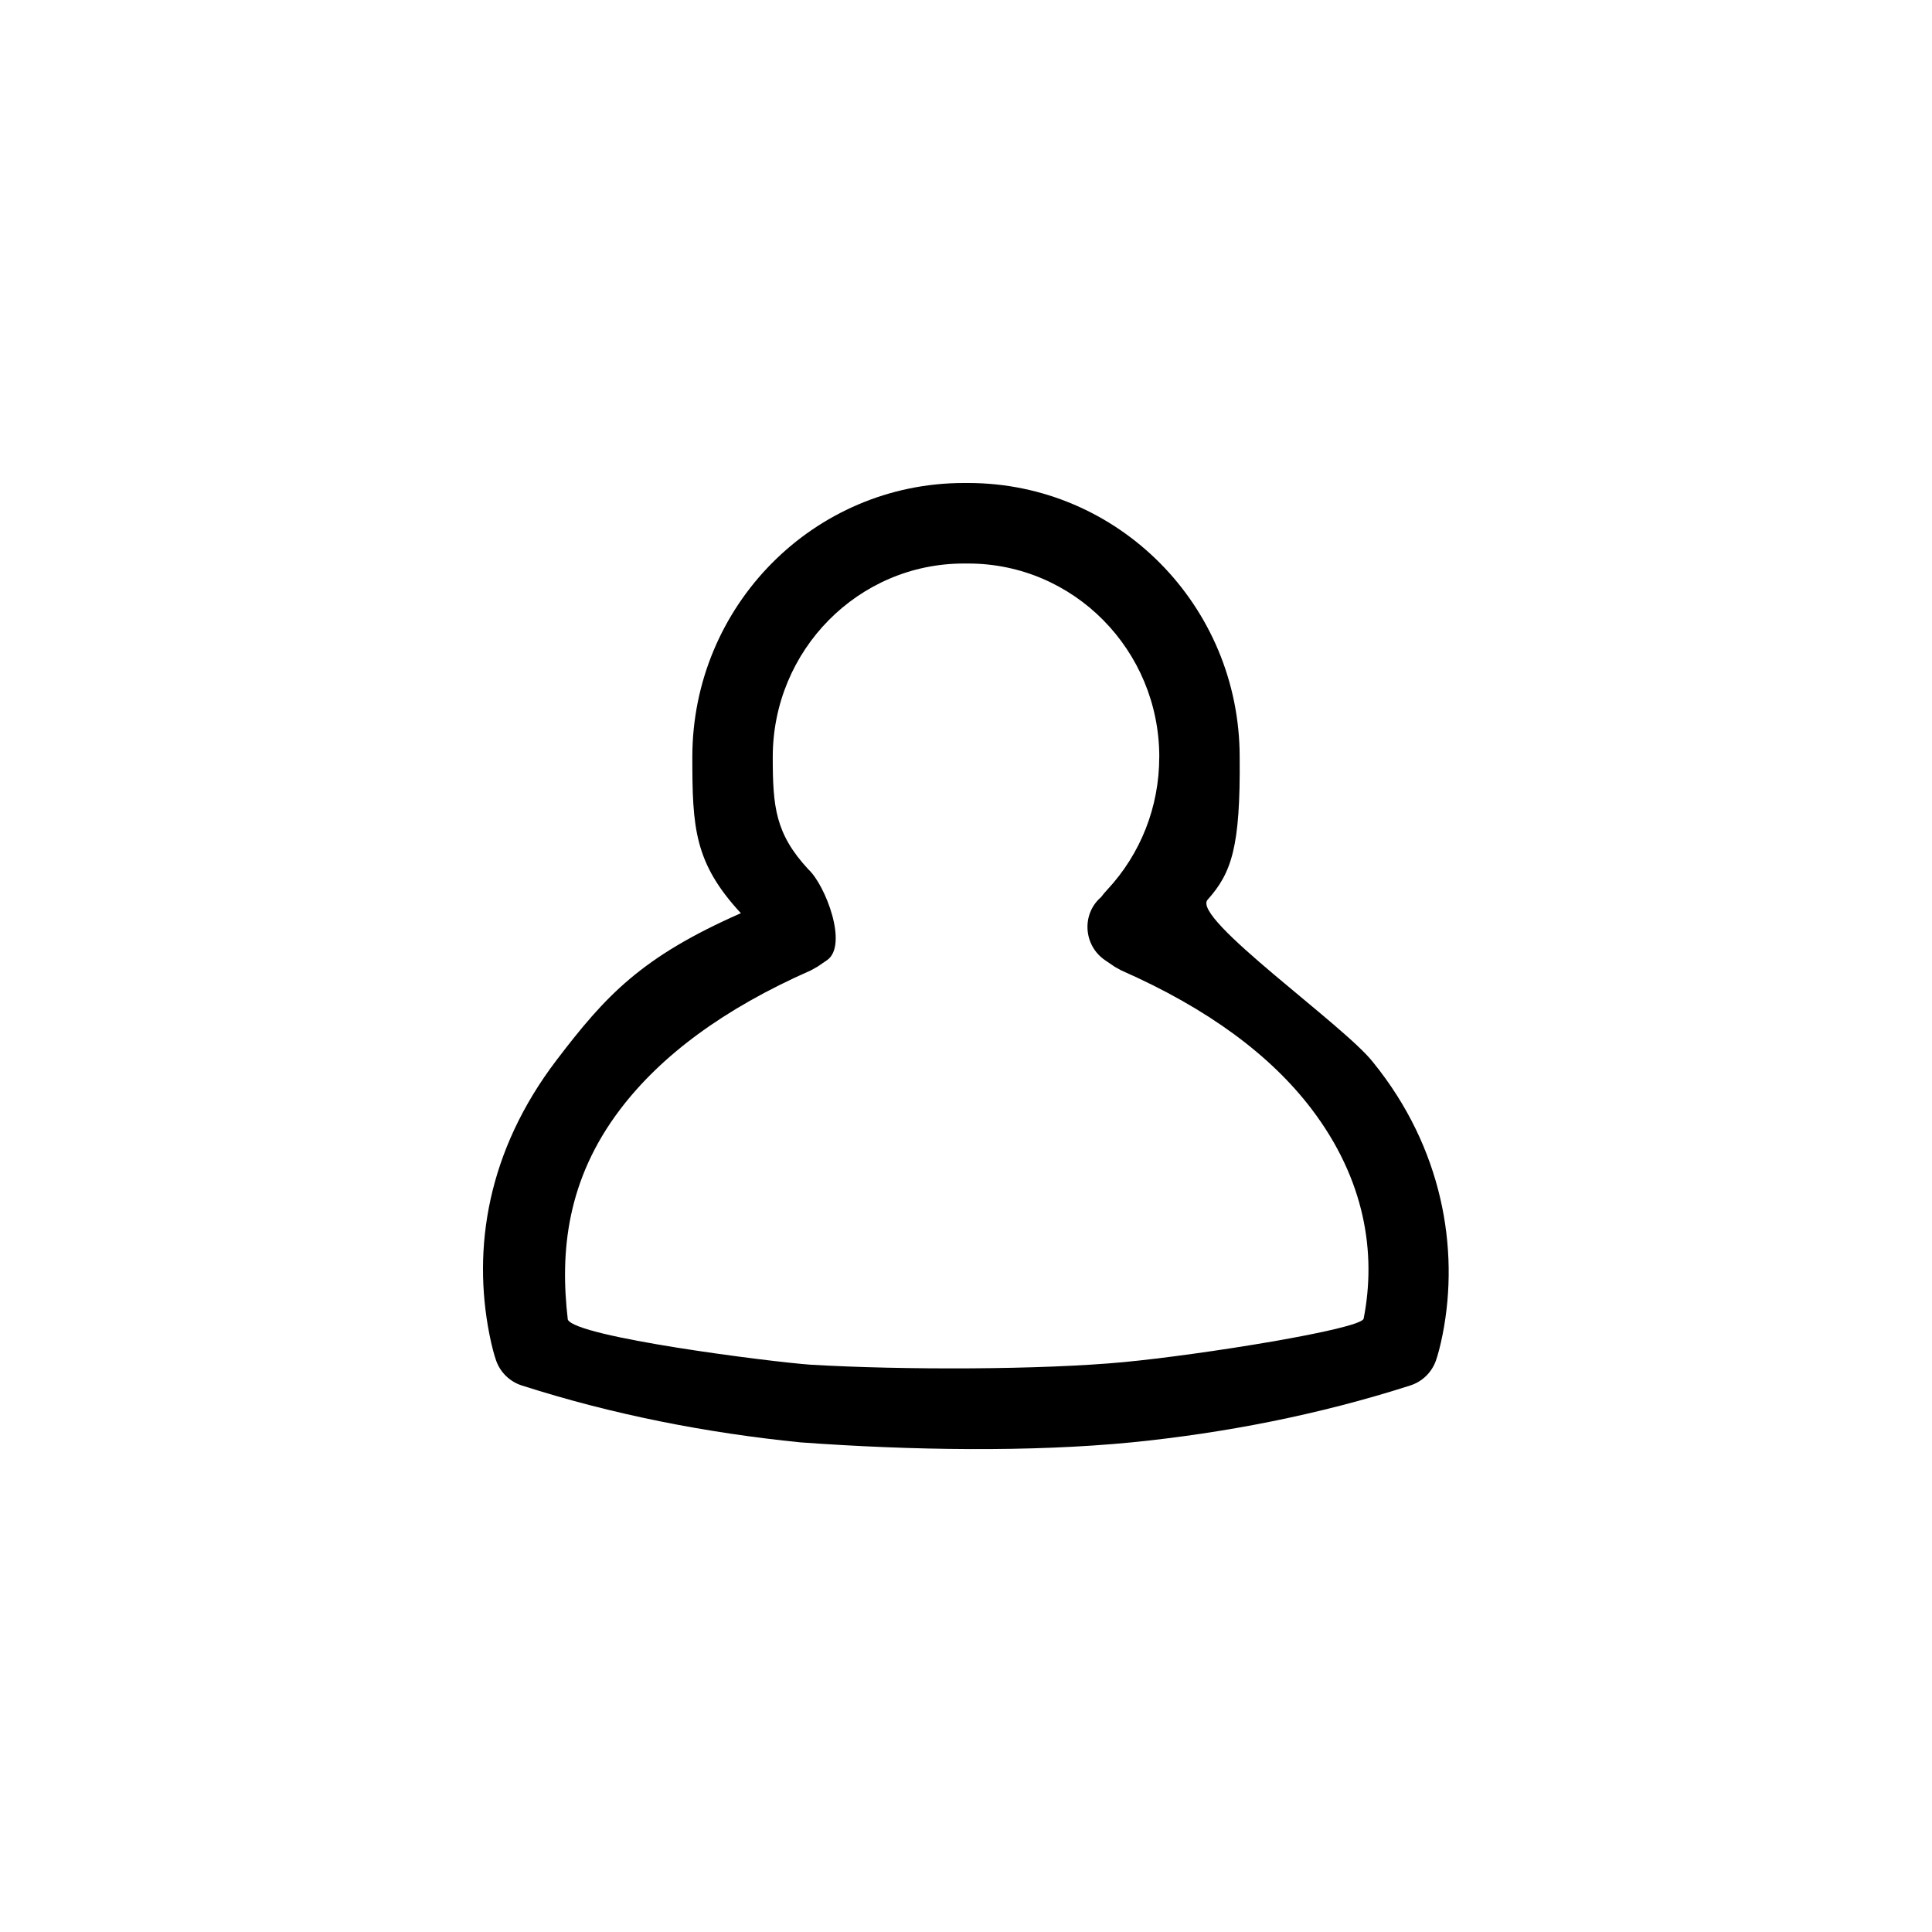 <?xml version="1.0" encoding="UTF-8" standalone="no"?>
<svg
   width="80"
   height="80"
   viewBox="0 0 80 80"
   version="1.1"
   id="svg12"
   sodipodi:docname="contact_custom.svg"
   inkscape:version="1.1.2 (0a00cf5339, 2022-02-04)"
   xmlns:inkscape="http://www.inkscape.org/namespaces/inkscape"
   xmlns:sodipodi="http://sodipodi.sourceforge.net/DTD/sodipodi-0.dtd"
   xmlns="http://www.w3.org/2000/svg"
   xmlns:svg="http://www.w3.org/2000/svg"
   xmlns:rdf="http://www.w3.org/1999/02/22-rdf-syntax-ns#"
   xmlns:cc="http://creativecommons.org/ns#"
   xmlns:dc="http://purl.org/dc/elements/1.1/">
  <sodipodi:namedview
     id="namedview14"
     pagecolor="#ffffff"
     bordercolor="#666666"
     borderopacity="1.0"
     inkscape:pageshadow="2"
     inkscape:pageopacity="0.0"
     inkscape:pagecheckerboard="0"
     showgrid="false"
     inkscape:zoom="11.313709"
     inkscape:cx="24.085825"
     inkscape:cy="50.381358"
     inkscape:window-width="1920"
     inkscape:window-height="1043"
     inkscape:window-x="298"
     inkscape:window-y="0"
     inkscape:window-maximized="1"
     inkscape:current-layer="contact_selected" />
  <!-- Generator: Sketch 40.3 (33839) - http://www.bohemiancoding.com/sketch -->
  <title
     id="title2">contact_selected</title>
  <desc
     id="desc4">Created with Sketch.</desc>
  <defs
     id="defs6" />
  <g
     id="Symbols-vecto"
     stroke="none"
     stroke-width="1"
     fill="none"
     fill-rule="evenodd"
     transform="matrix(1.665,0,0,1.667,20.02,20)">
    <g
       id="contact_selected"
       fill="#000000">
      <path
         d="m 16.806,6.807 c 0,1.24 -0.464,2.404 -1.286,3.289 -0.077,0.083 -0.084,0.092 -0.163,0.193 -0.486,0.418 -0.439,1.197 0.102,1.565 l 0.24,0.163 0.16,0.089 c 2.183,0.96 3.728,2.124 4.731,3.439 1.341,1.758 1.618,3.595 1.299,5.213 -0.067,0.262 -4.039,0.897 -5.968,1.079 -2.036,0.192 -5.492,0.199 -7.789,0.064 C 7.135,21.83 2.296,21.217 2.097,20.781 1.899,19.099 2.068,17.304 3.409,15.546 4.412,14.231 5.958,13.067 8.14,12.107 L 8.301,12.018 8.541,11.855 C 9.081,11.487 8.504,9.988 8.081,9.599 c -0.157,-0.251 0,0 0,0 C 7.259,8.713 7.194,8.048 7.194,6.807 7.194,4.15 9.323,2 11.945,2 h 0.111 c 2.622,0 4.751,2.15 4.751,4.807 z M 11.945,0 C 8.214,0 5.194,3.05 5.194,6.807 c 0,1.749 0.046,2.626 1.207,3.879 0.025,0.027 -0.044,-0.057 0,0 0,0 -0.038,0.279 0,0 v 0 0 c -2.481,1.09 -3.364,2.051 -4.582,3.647 -1.729,2.266 -2.092,4.678 -1.672,6.813 0.058,0.292 0.118,0.511 0.165,0.646 0.103,0.297 0.34,0.529 0.64,0.625 2.274,0.729 4.615,1.181 6.926,1.413 2.761,0.201 5.737,0.245 8.244,1.63e-4 2.311,-0.231 4.652,-0.684 6.927,-1.413 0.3,-0.096 0.537,-0.327 0.64,-0.625 0.047,-0.135 0.107,-0.353 0.165,-0.646 0.421,-2.135 -0.008,-4.633 -1.723,-6.748 C 21.426,13.48 17.598,10.811 18.008,10.352 18.604,9.686 18.827,9.046 18.806,6.807 18.806,3.05 15.786,0 12.055,0 Z"
         id="path8"
         sodipodi:nodetypes="sccsccscsccsccsccsssssscccccssssccssscscss" />
    </g>
  </g>
</svg>
